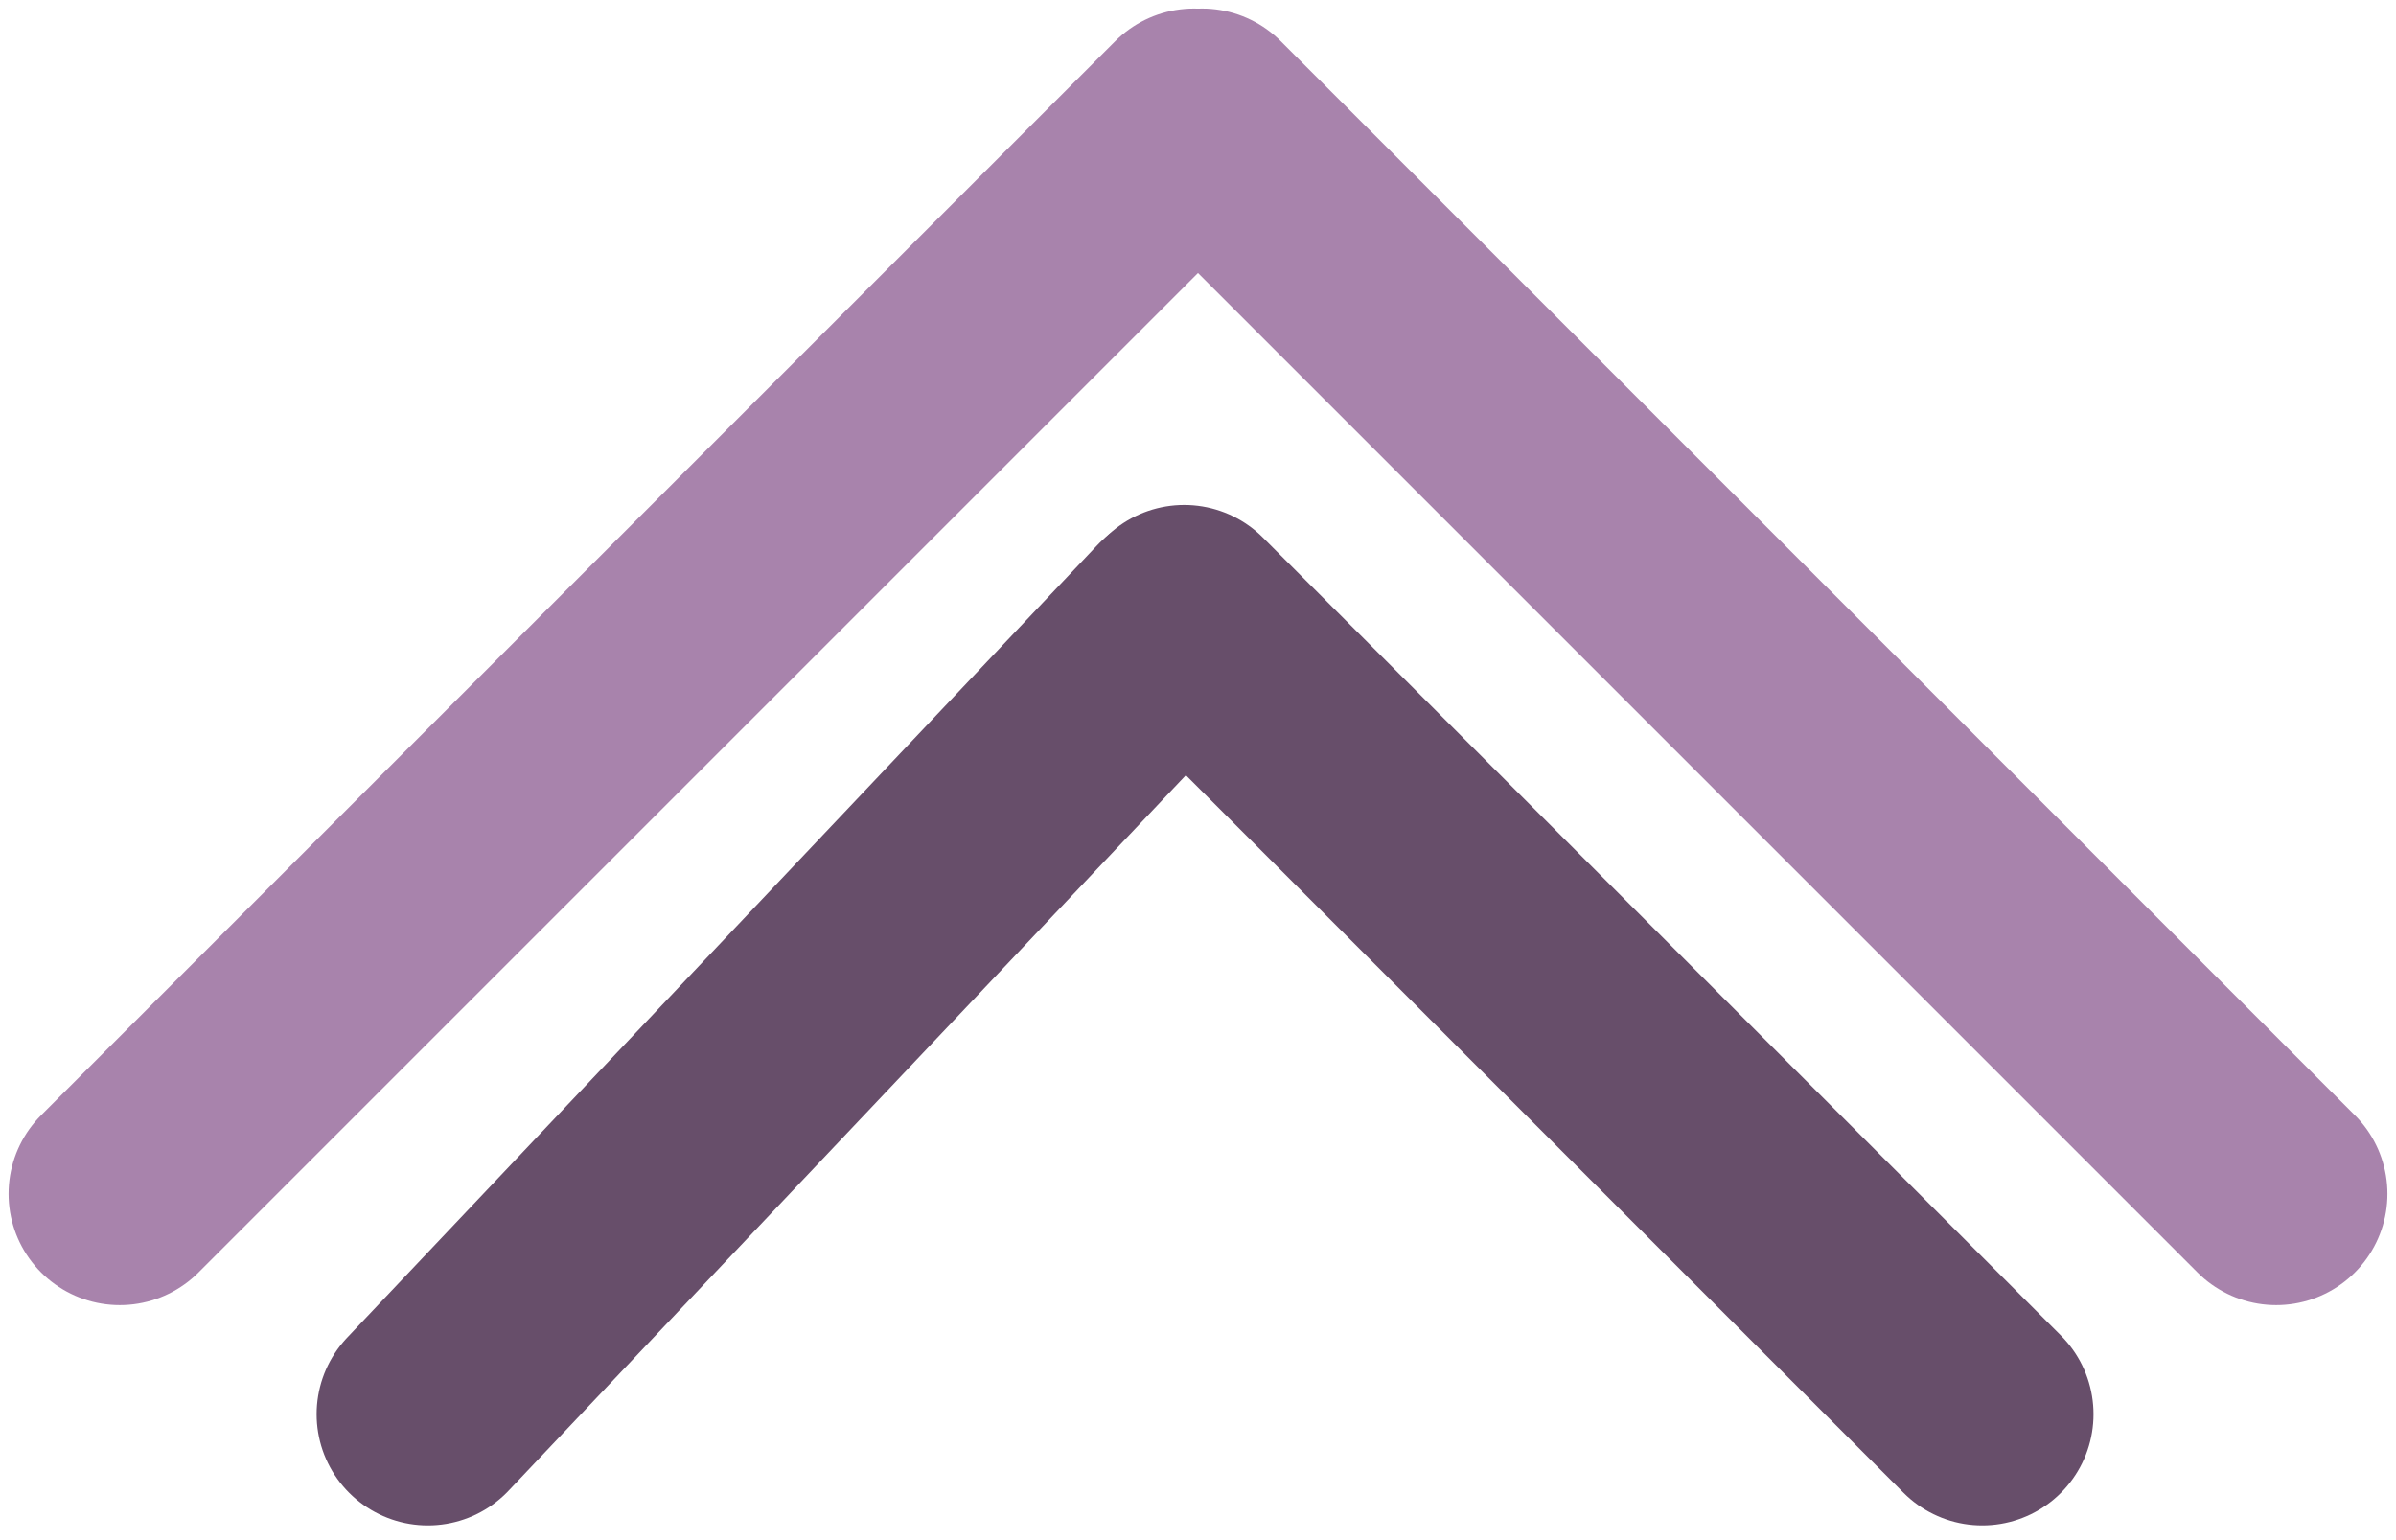 <svg width="140" height="90" viewBox="0 0 140 90" fill="none" xmlns="http://www.w3.org/2000/svg">
<path d="M133 69.764L70.236 7" stroke="#A883AC" stroke-width="13" stroke-linecap="round"/>
<path d="M7 69.764L69.764 7" stroke="#A883AC" stroke-width="13" stroke-linecap="round"/>
<path d="M115.825 82.639L69.194 36.008" stroke="#674E6A" stroke-width="13" stroke-linecap="round"/>
<path d="M25 82.639L68.835 36.328" stroke="#674E6A" stroke-width="13" stroke-linecap="round"/>
</svg>

